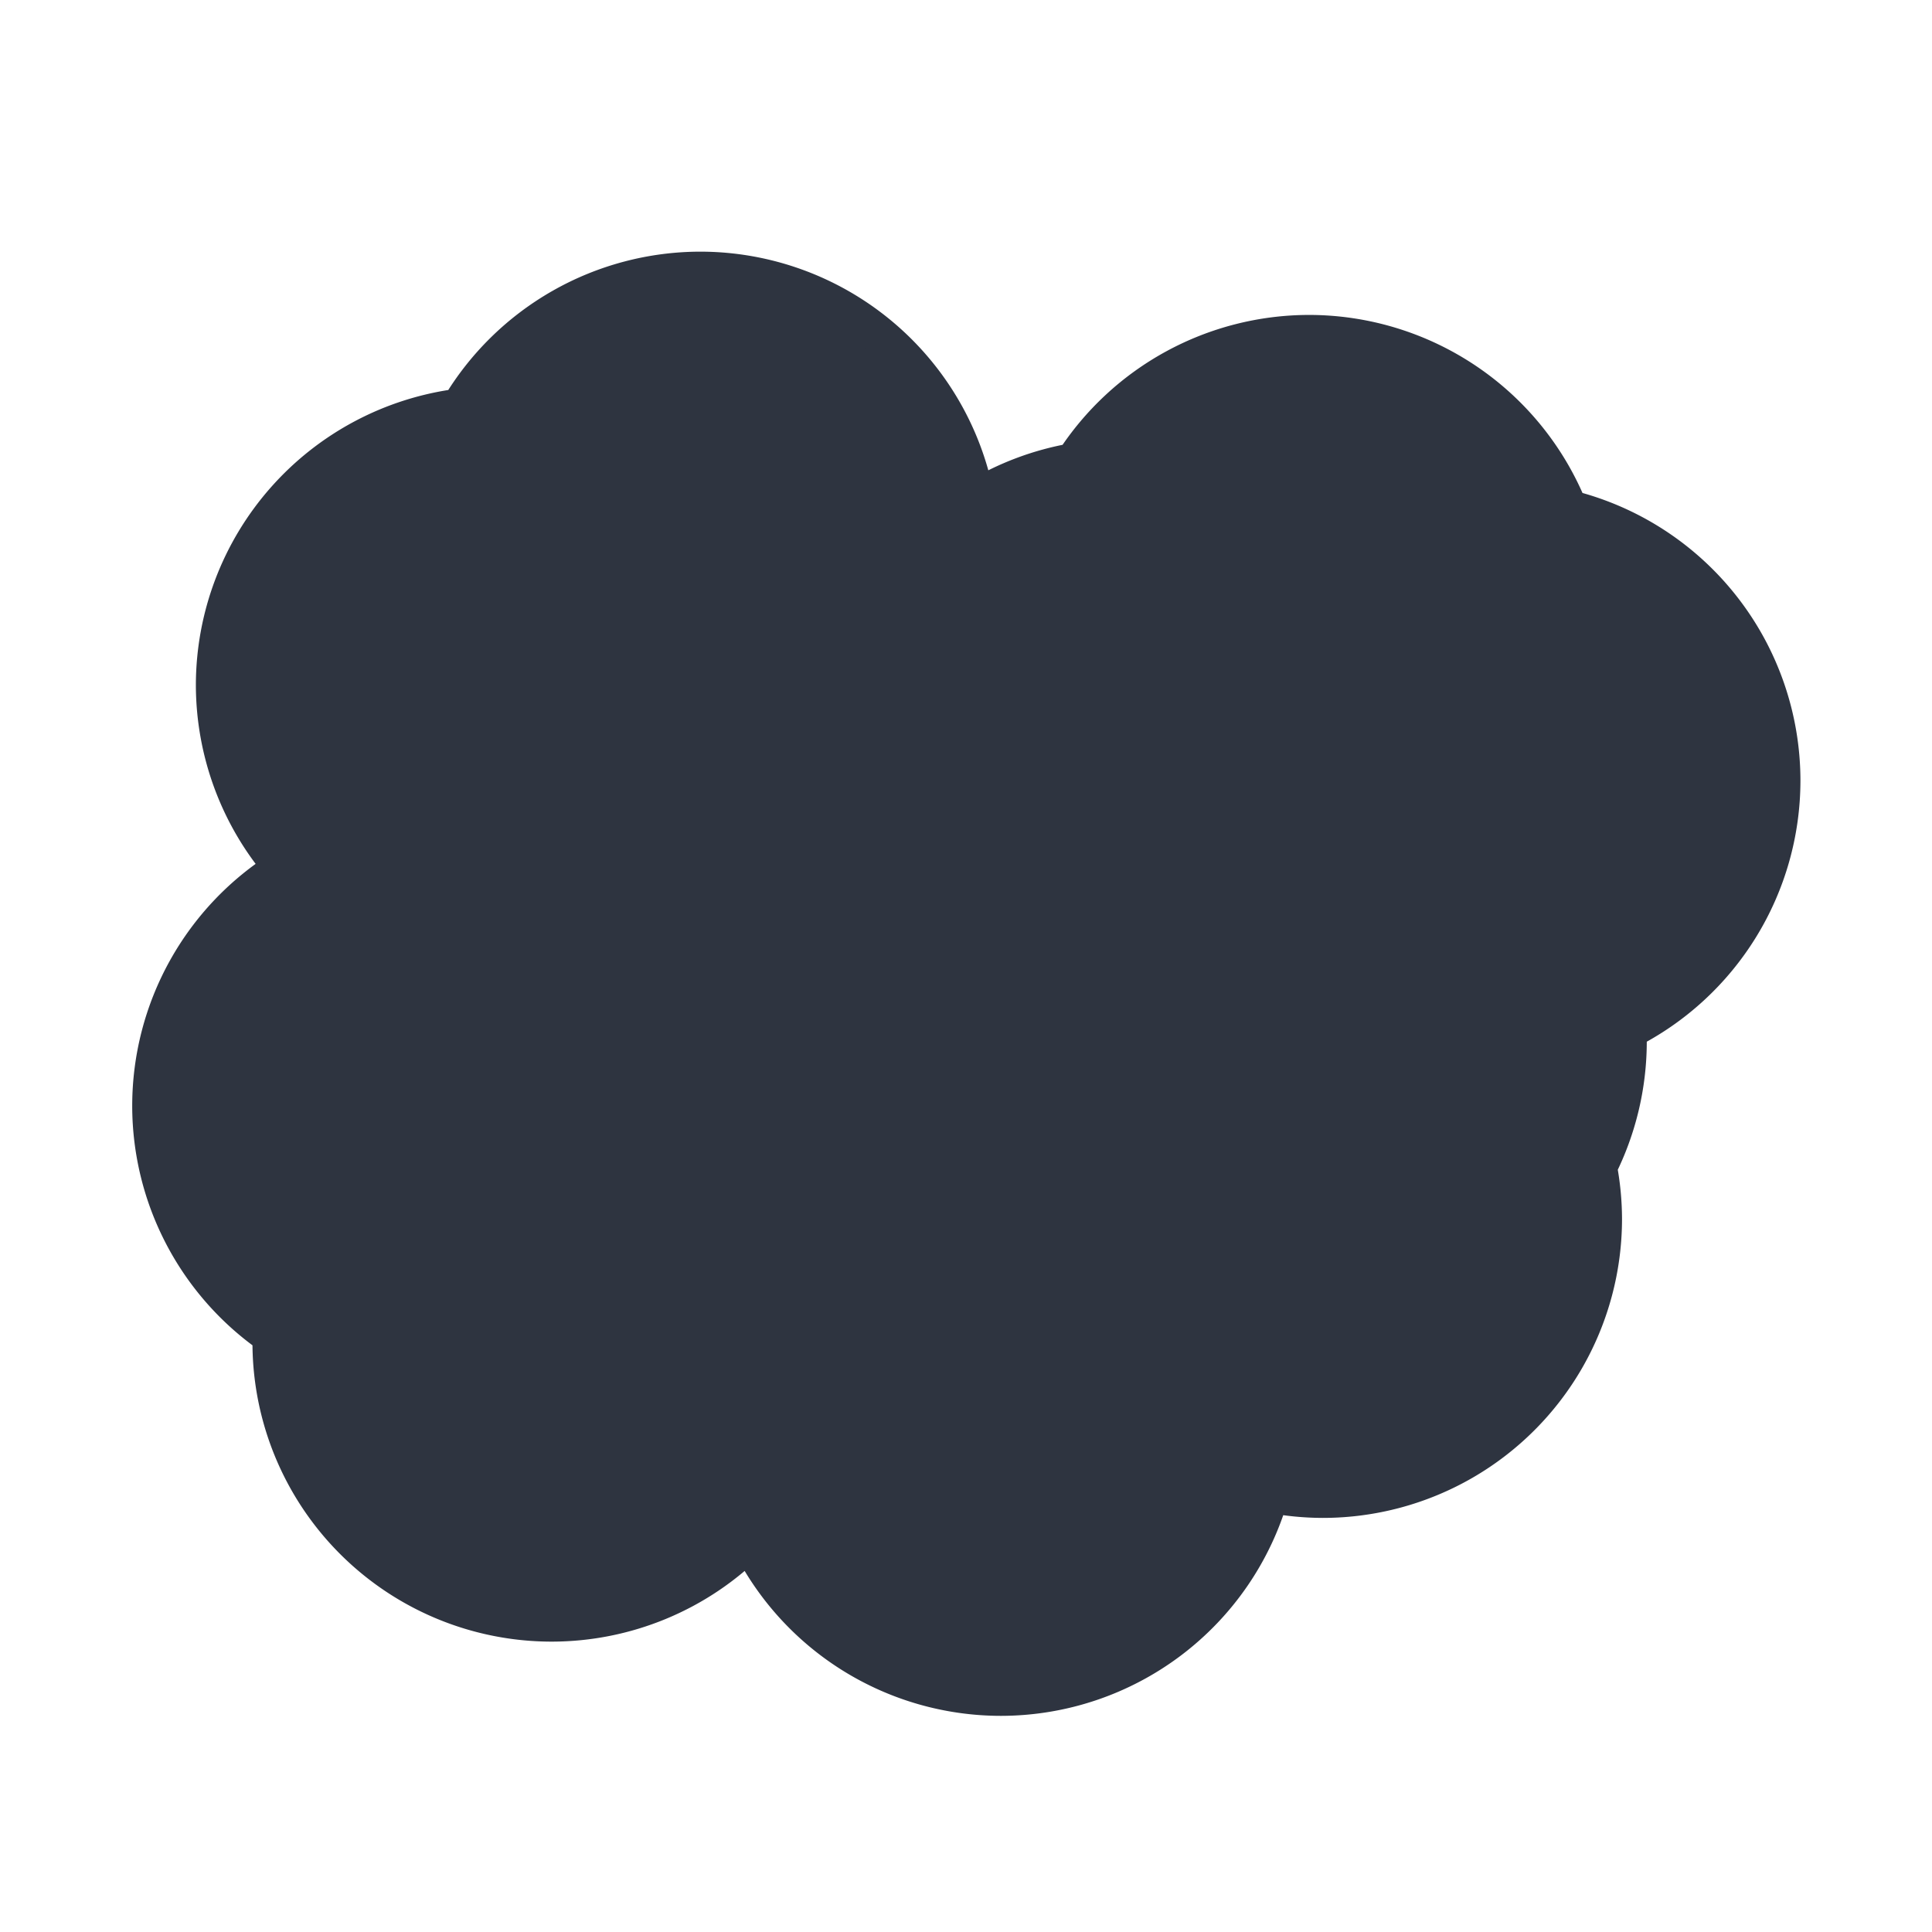 <?xml version="1.0" encoding="UTF-8" standalone="no"?>
<!-- Created with Inkscape (http://www.inkscape.org/) -->

<svg
   xmlns:dc="http://purl.org/dc/elements/1.1/"
   xmlns:cc="http://creativecommons.org/ns#"
   xmlns:rdf="http://www.w3.org/1999/02/22-rdf-syntax-ns#"
   xmlns:svg="http://www.w3.org/2000/svg"
   xmlns="http://www.w3.org/2000/svg"
   xmlns:sodipodi="http://sodipodi.sourceforge.net/DTD/sodipodi-0.dtd"
   xmlns:inkscape="http://www.inkscape.org/namespaces/inkscape"
   width="200mm"
   height="200mm"
   viewBox="0 0 200 200"
   version="1.1"
   id="svg3443"
   inkscape:version="0.92.4 (5da689c313, 2019-01-14)"
   sodipodi:docname="NeuT2.svg">
  <defs
     id="defs3437" />
  <sodipodi:namedview
     id="base"
     pagecolor="#ffffff"
     bordercolor="#666666"
     borderopacity="1.0"
     inkscape:pageopacity="0.0"
     inkscape:pageshadow="2"
     inkscape:zoom="0.49497475"
     inkscape:cx="157.29695"
     inkscape:cy="575.93743"
     inkscape:document-units="mm"
     inkscape:current-layer="layer1"
     showgrid="false"
     showguides="false"
     inkscape:window-width="1920"
     inkscape:window-height="986"
     inkscape:window-x="-11"
     inkscape:window-y="-11"
     inkscape:window-maximized="1"
     fit-margin-top="0"
     fit-margin-left="0"
     fit-margin-right="0"
     fit-margin-bottom="0" />
  <g
     inkscape:label="Layer 1"
     inkscape:groupmode="layer"
     id="layer1"
     transform="translate(-44.647,-50.401)">
    <path
       style="opacity:1;fill:#2e3440;fill-opacity:1;stroke:#2e3440;stroke-width:3.965;stroke-linecap:round;stroke-linejoin:round;stroke-miterlimit:4;stroke-dasharray:none;stroke-dashoffset:0;stroke-opacity:1"
       d="m 117.139,78.435 a 28.996,28.979 0 0 0 -24.886,14.171 28.996,28.979 0 0 0 -25.347,28.713 28.996,28.979 0 0 0 7.105,18.949 28.996,28.979 0 0 0 -13.695,24.595 28.996,28.979 0 0 0 12.484,23.811 28.996,28.979 0 0 0 -0.035,0.705 28.996,28.979 0 0 0 28.996,28.98 28.996,28.979 0 0 0 20.497,-8.508 28.996,28.979 0 0 0 26.002,16.192 28.996,28.979 0 0 0 27.857,-21.024 28.996,28.979 0 0 0 5.462,0.533 28.996,28.979 0 0 0 28.996,-28.98 28.996,28.979 0 0 0 -0.521,-5.366 28.996,28.979 0 0 0 3.084,-12.93 28.996,28.979 0 0 0 -0.043,-1.209 28.996,28.979 0 0 0 15.95,-25.874 28.996,28.979 0 0 0 -22.024,-28.092 28.996,28.979 0 0 0 -26.863,-18.116 28.996,28.979 0 0 0 -24.326,13.259 28.996,28.979 0 0 0 -10.209,3.845 28.996,28.979 0 0 0 -28.485,-23.654 z"
       id="circle825"
       inkscape:connector-curvature="0" />
    <rect
       style="opacity:1;fill:#81a1c1;fill-opacity:1;stroke:none;stroke-width:3.965;stroke-linecap:round;stroke-linejoin:round;stroke-miterlimit:4;stroke-dasharray:none;stroke-dashoffset:0;stroke-opacity:1"
       id="rect843"
       width="42.333"
       height="83.155"
       x="-513.246"
       y="2.448" />
  </g>
</svg>
